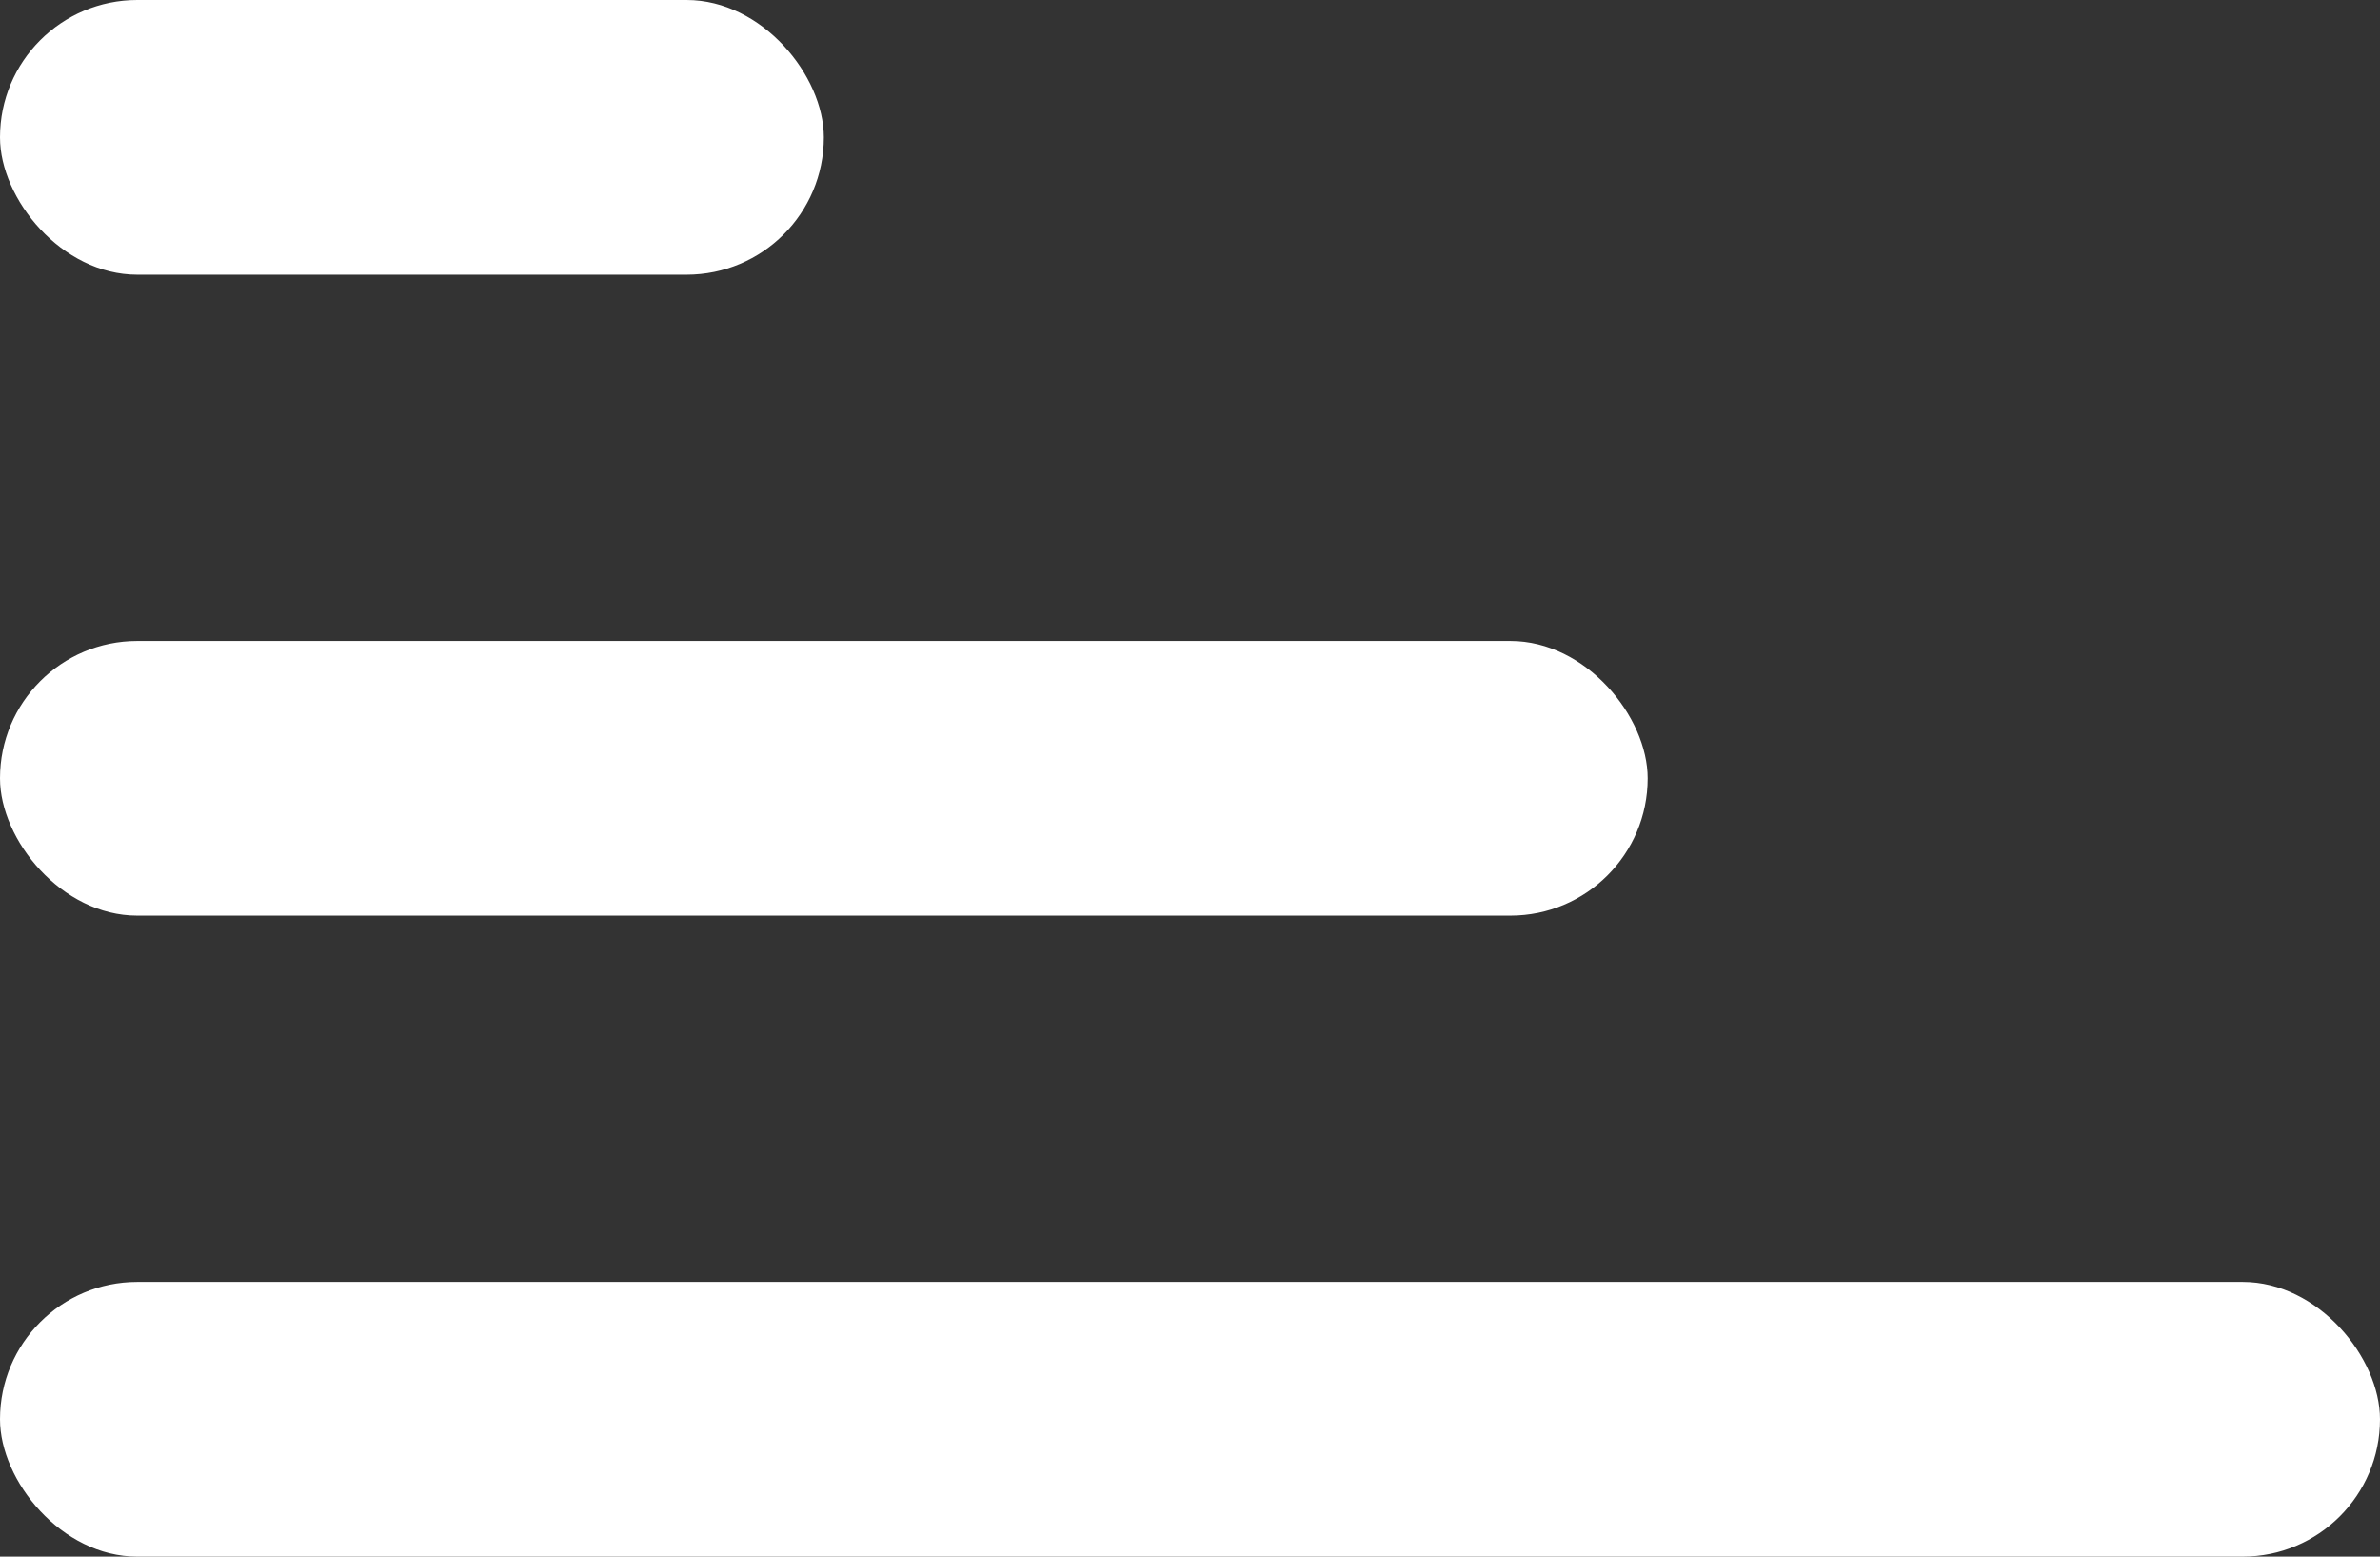 <svg width="26" height="17" viewBox="0 0 26 17" fill="none" xmlns="http://www.w3.org/2000/svg">
<rect x="0" y="0" width="26" height="17" fill="#333333" stroke="none"/>
<rect width="9" height="3" rx="1.5" fill="white"/>
<rect y="7" width="18" height="3" rx="1.5" fill="white"/>
<rect y="14" width="26" height="3" rx="1.5" fill="white"/>
</svg>
